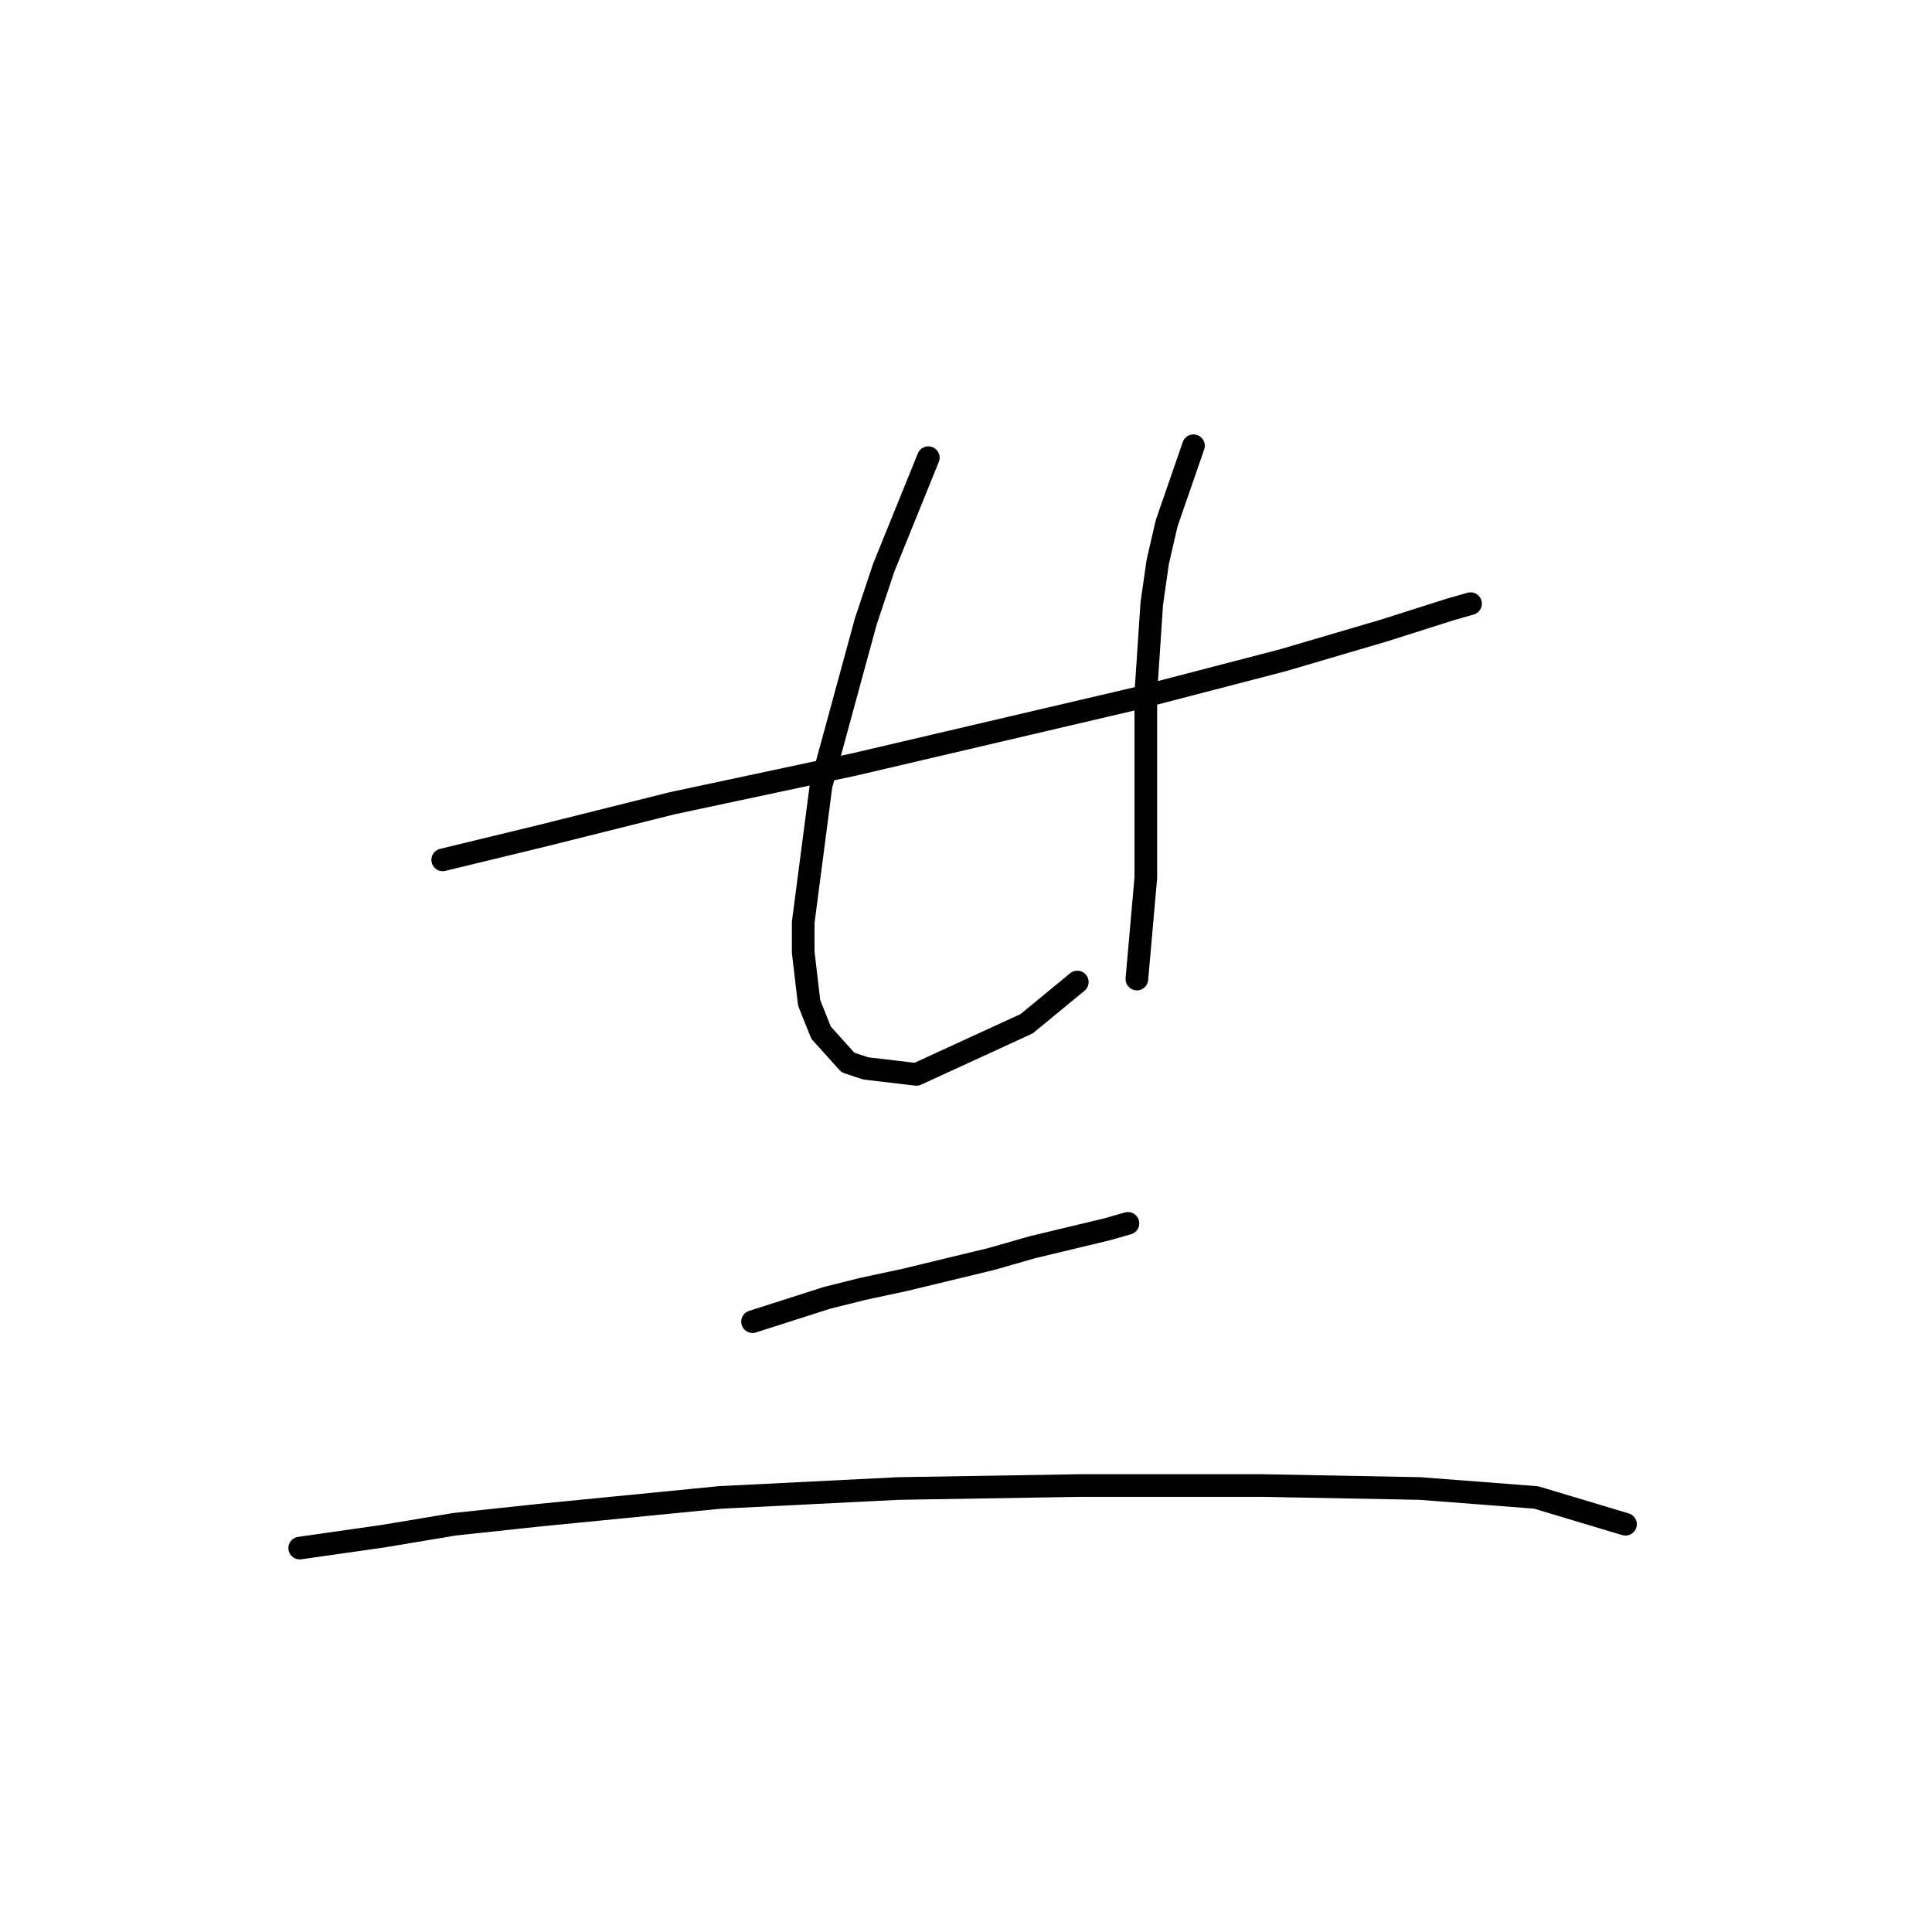<?xml version="1.0" standalone="no"?>
    <svg width="256" height="256" xmlns="http://www.w3.org/2000/svg" version="1.1">
    <polyline stroke="black" stroke-width="3" stroke-linecap="round" fill="transparent" stroke-linejoin="round" points="58.66 113.938 71.688 110.78 79.583 108.806 89.058 106.437 113.139 101.305 150.248 92.62 169.986 87.488 183.408 83.54 192.093 80.777 194.857 79.987 194.857 79.987 " />
        <polyline stroke="black" stroke-width="3" stroke-linecap="round" fill="transparent" stroke-linejoin="round" points="123.008 60.643 117.087 75.25 114.718 82.356 108.797 104.068 106.428 122.228 106.428 126.176 107.217 132.887 108.797 136.835 112.349 140.782 114.718 141.572 121.429 142.361 136.036 135.65 142.747 130.123 142.747 130.123 " />
        <polyline stroke="black" stroke-width="3" stroke-linecap="round" fill="transparent" stroke-linejoin="round" points="158.143 59.064 154.59 69.328 153.406 74.46 152.616 79.987 151.827 91.83 151.827 103.674 151.827 109.595 151.827 116.306 150.642 129.729 150.642 129.729 " />
        <polyline stroke="black" stroke-width="3" stroke-linecap="round" fill="transparent" stroke-linejoin="round" points="99.717 175.127 109.586 171.969 114.323 170.785 119.85 169.601 131.299 166.837 136.825 165.258 146.695 162.889 149.458 162.1 149.458 162.1 " />
        <polyline stroke="black" stroke-width="3" stroke-linecap="round" fill="transparent" stroke-linejoin="round" points="39.711 205.13 50.765 203.551 60.24 201.972 71.293 200.788 95.374 198.419 119.061 197.235 143.142 196.84 167.223 196.84 188.146 197.235 203.542 198.419 215.385 201.972 215.385 201.972 " />
        </svg>
